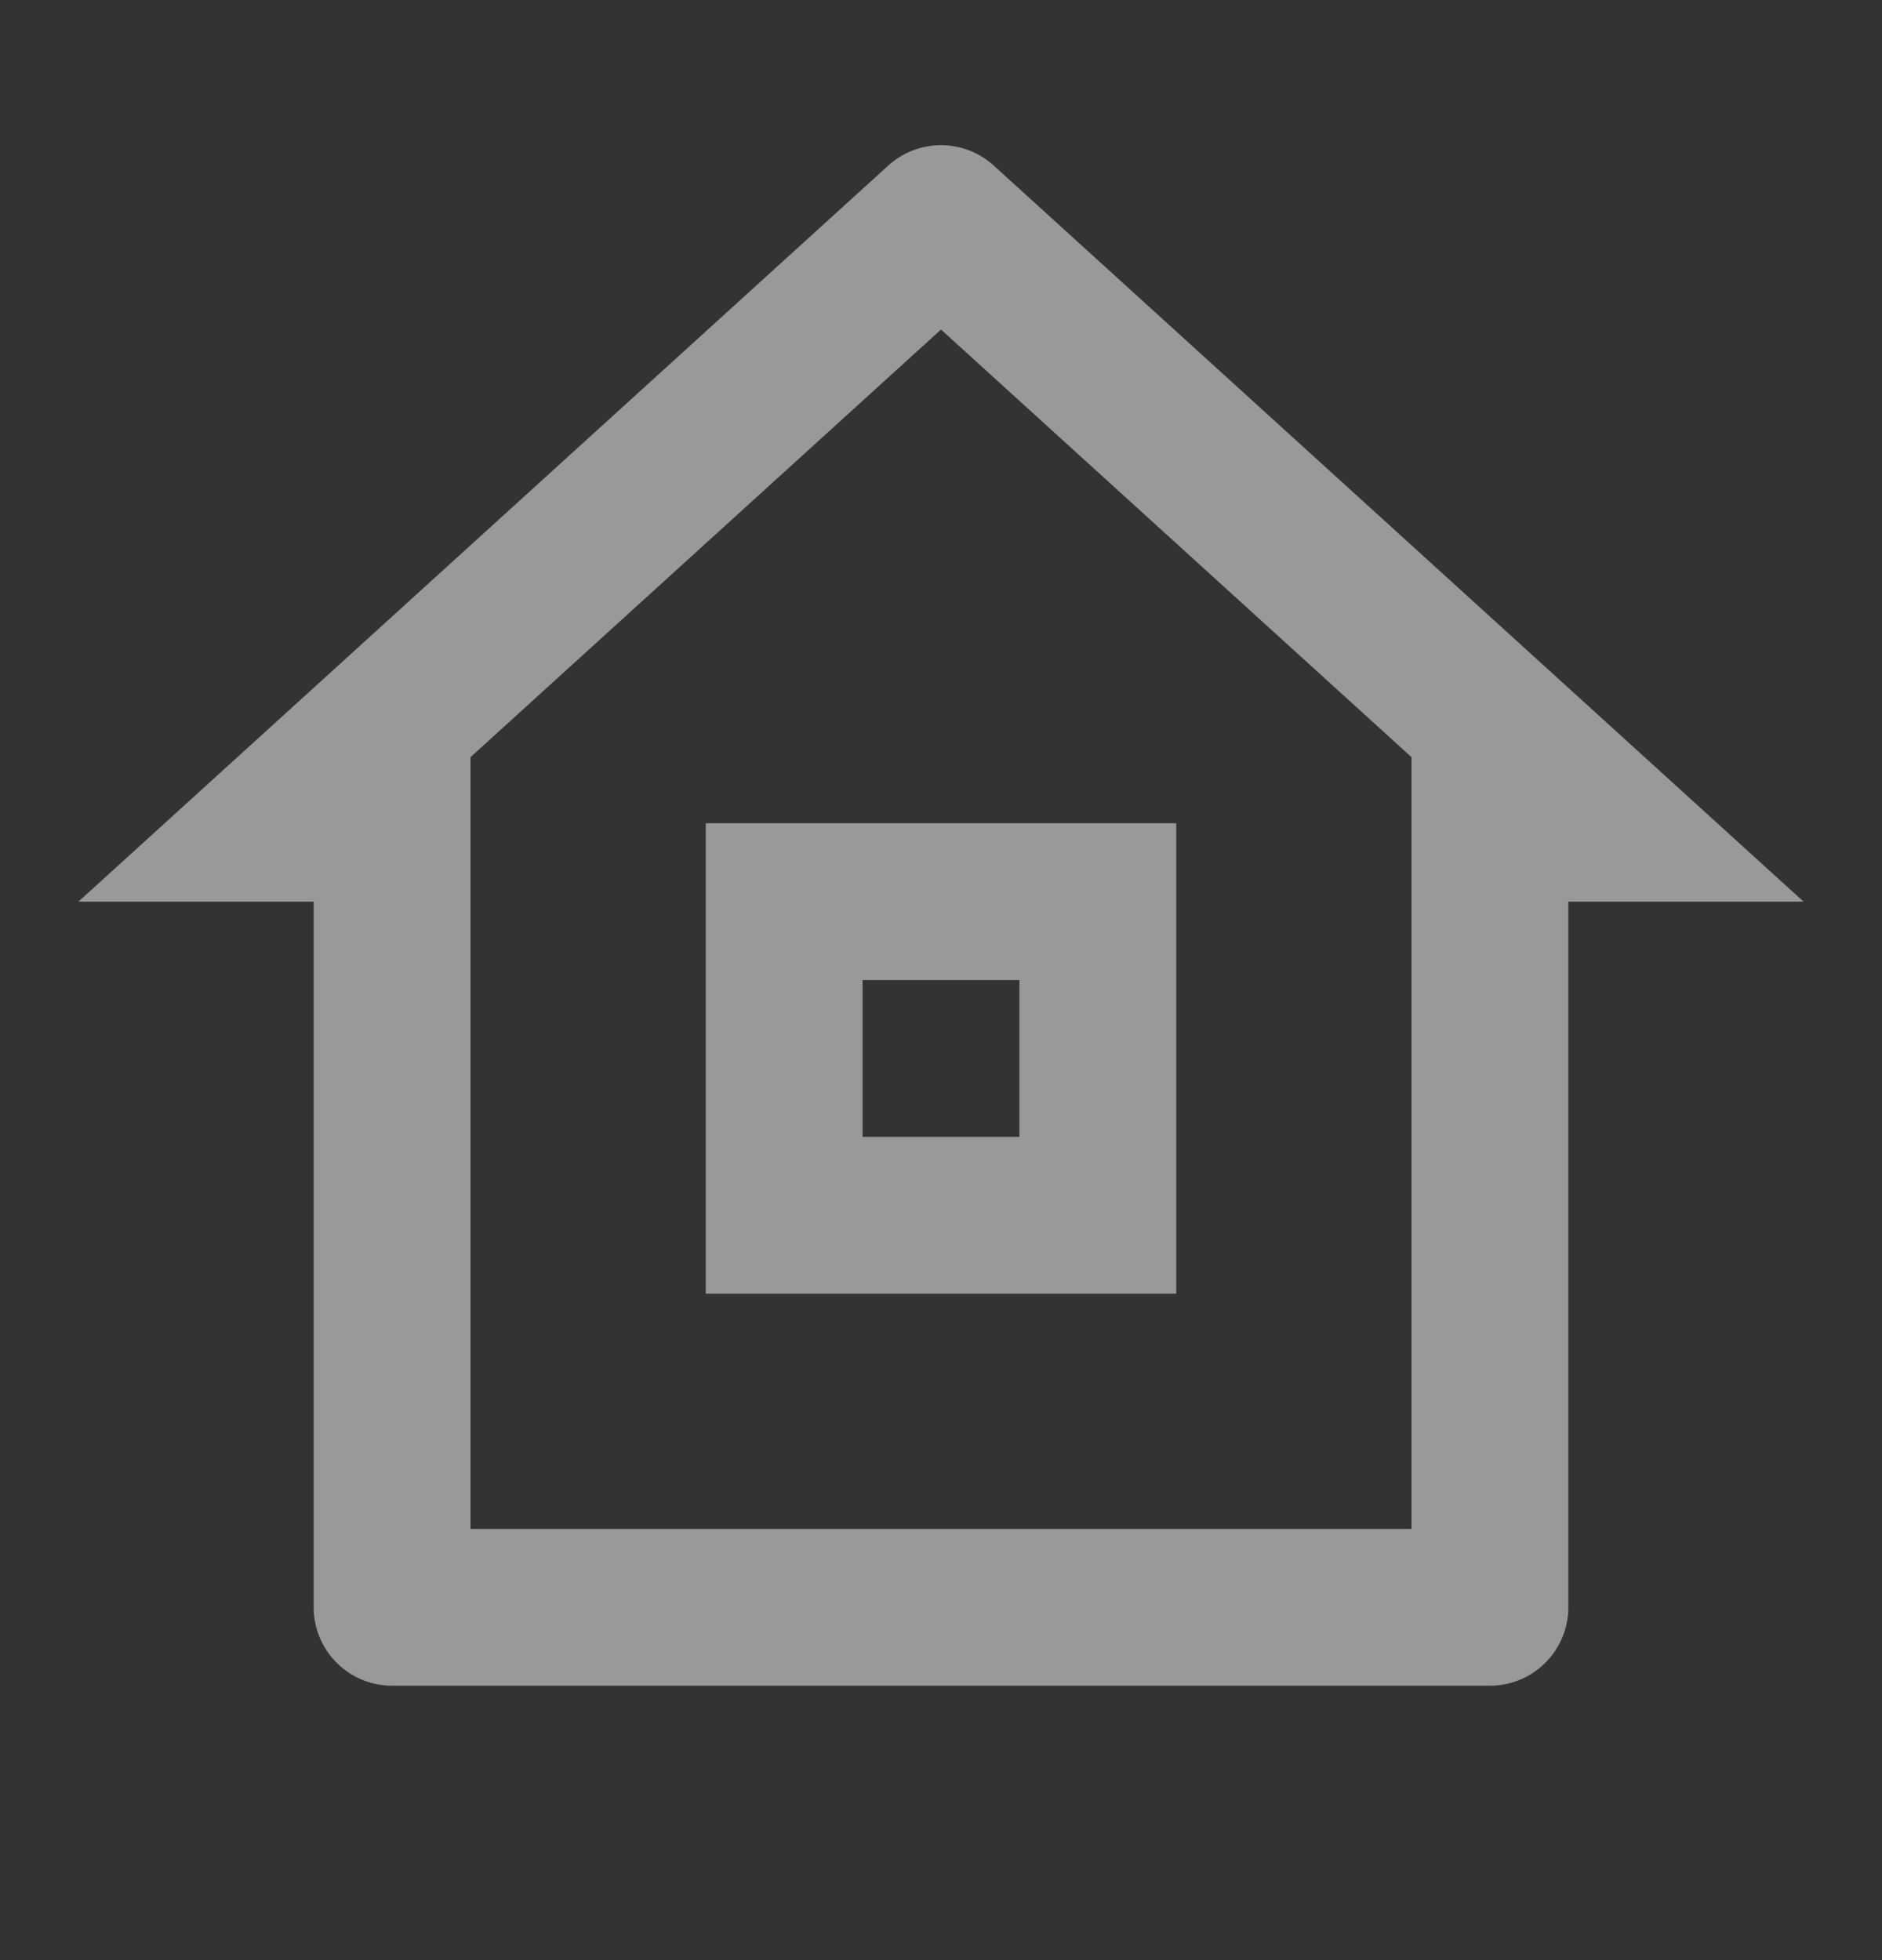 <svg width="24" height="25" viewBox="0 0 24 25" fill="none" xmlns="http://www.w3.org/2000/svg">
<rect x="0" y="0" width="24" height="25" fill="#333333" stroke="none"/>
<path d="M19 21.5H5C4.735 21.5 4.48 21.395 4.293 21.207C4.105 21.02 4 20.765 4 20.5V11.5H1L11.327 2.112C11.511 1.944 11.751 1.852 12 1.852C12.249 1.852 12.489 1.944 12.673 2.112L23 11.5H20V20.5C20 20.765 19.895 21.02 19.707 21.207C19.52 21.395 19.265 21.5 19 21.5ZM6 19.5H18V9.657L12 4.203L6 9.657V19.5ZM9 10.5H15V16.5H9V10.5ZM11 12.5V14.5H13V12.5H11Z" fill="white" fill-opacity="0.5"/>
</svg>
